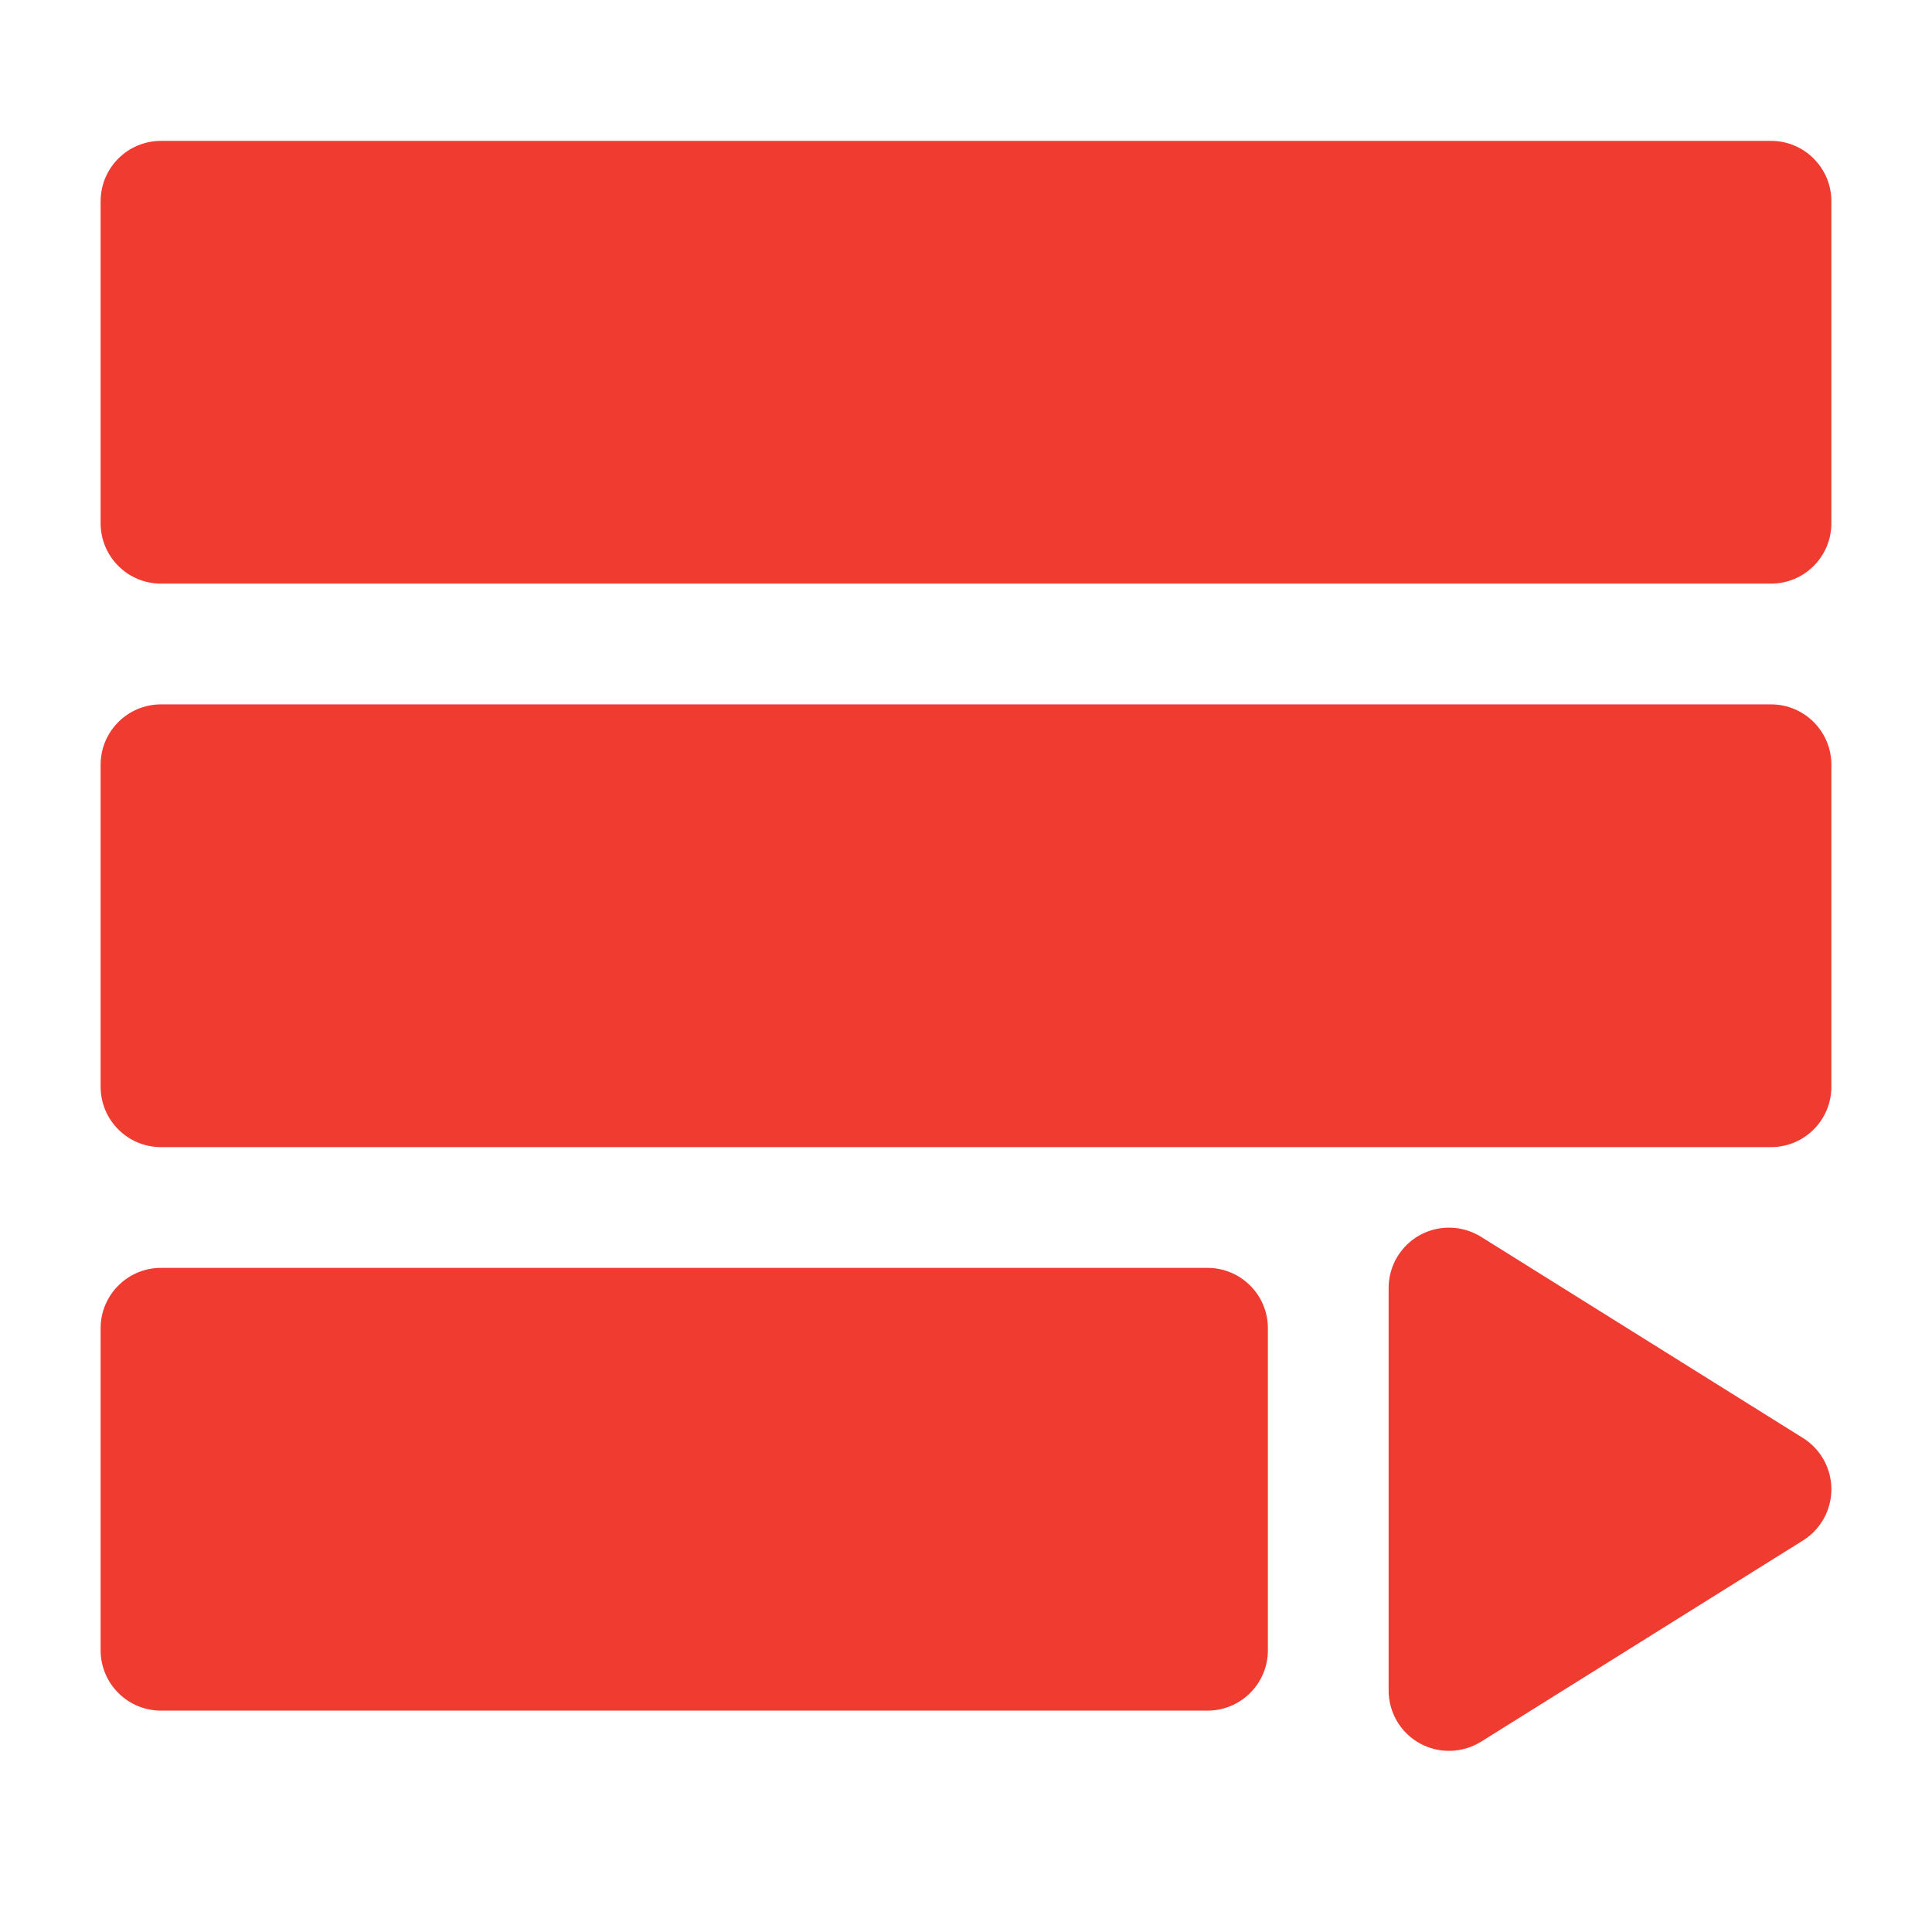 <svg xmlns="http://www.w3.org/2000/svg" fill="none" viewBox="0 0 24 24" id="youtube-playlist"><path fill="#F03B31" d="M18.398 15.364C18.166 15.22 17.875 15.212 17.636 15.344 17.398 15.476 17.25 15.727 17.25 16V21C17.25 21.273 17.398 21.524 17.636 21.656 17.875 21.788 18.166 21.78 18.398 21.636L22.398 19.136C22.617 18.999 22.75 18.759 22.75 18.5 22.75 18.241 22.617 18.001 22.398 17.864L18.398 15.364zM2 15.75C1.586 15.75 1.25 16.086 1.25 16.5V20.5C1.25 20.914 1.586 21.25 2 21.25H15C15.414 21.25 15.75 20.914 15.75 20.5V16.5C15.75 16.086 15.414 15.75 15 15.75H2zM2 8.75C1.586 8.75 1.25 9.086 1.25 9.5V13.5C1.25 13.914 1.586 14.25 2 14.25H22C22.414 14.25 22.75 13.914 22.75 13.5V9.5C22.75 9.086 22.414 8.75 22 8.75H2zM2 1.75C1.586 1.75 1.25 2.086 1.25 2.5V6.5C1.25 6.914 1.586 7.25 2 7.25H22C22.414 7.25 22.75 6.914 22.75 6.5V2.5C22.75 2.086 22.414 1.75 22 1.75H2z"></path></svg>